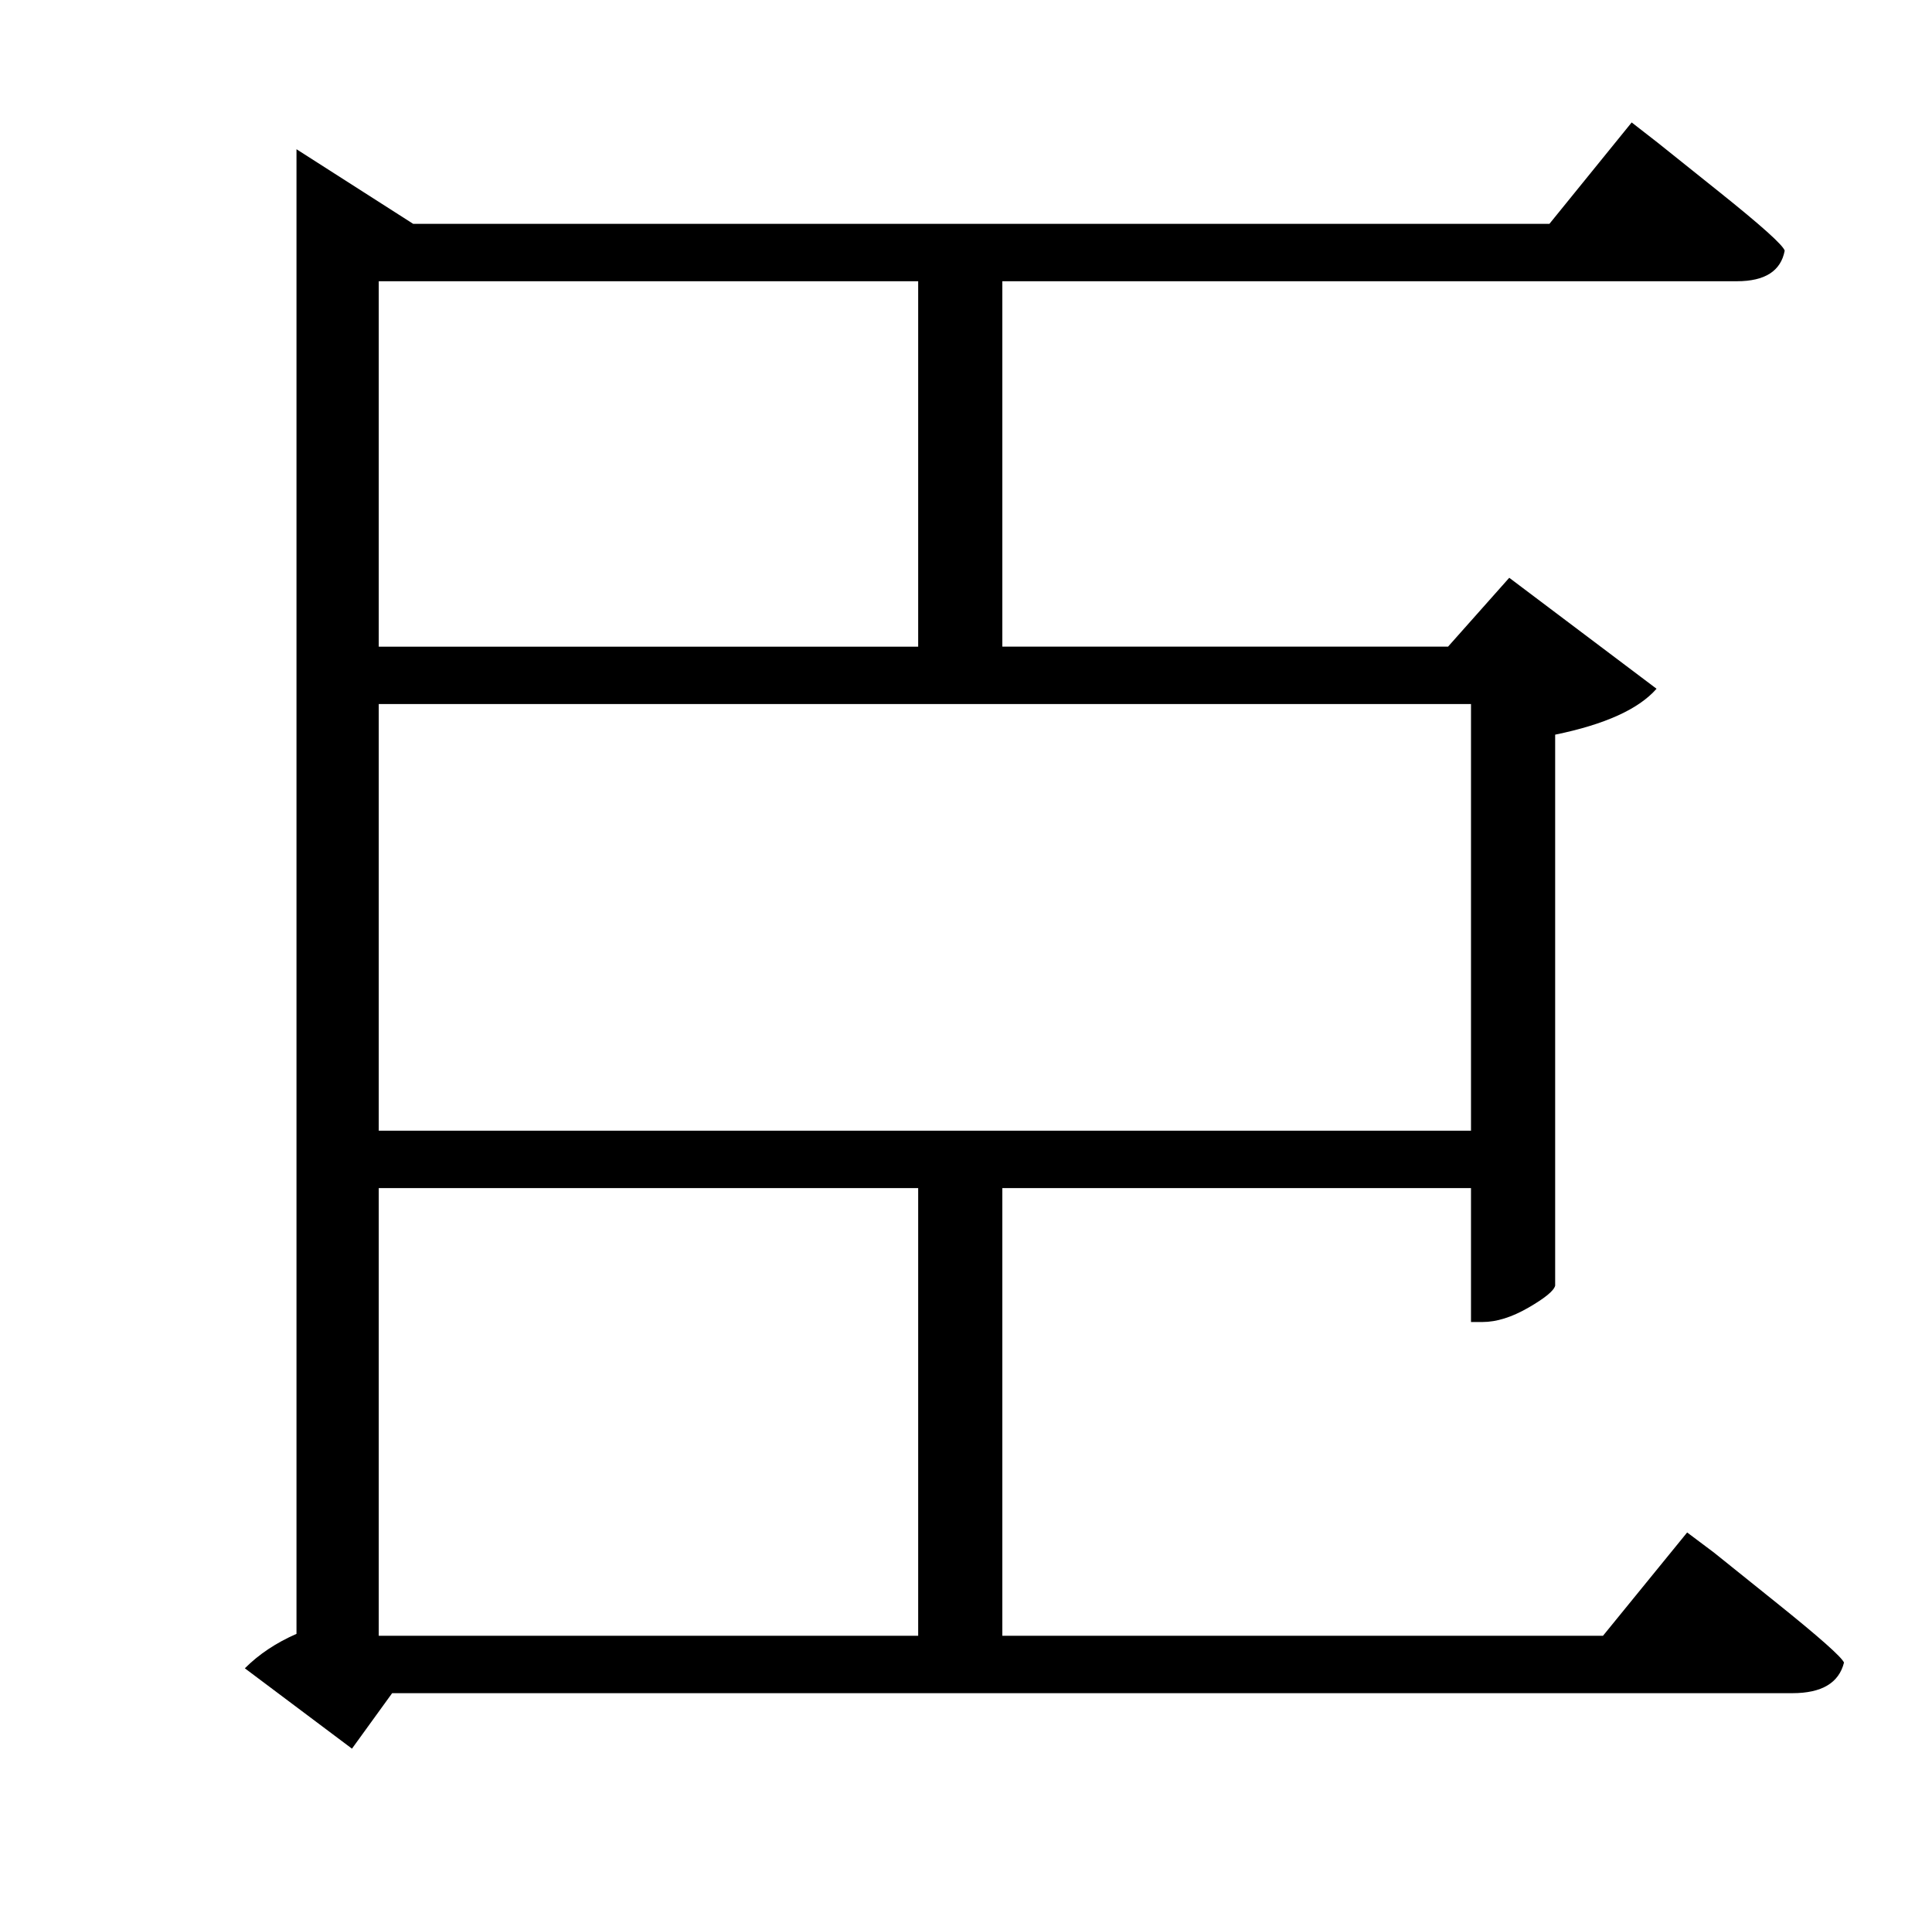 <?xml version="1.0" standalone="no"?>
<!DOCTYPE svg PUBLIC "-//W3C//DTD SVG 1.1//EN" "http://www.w3.org/Graphics/SVG/1.1/DTD/svg11.dtd" >
<svg xmlns="http://www.w3.org/2000/svg" xmlns:xlink="http://www.w3.org/1999/xlink" version="1.1" viewBox="-10 0 1010 1000">
   <path fill="currentColor"
d="M188 855h282v-234h-282v234zM188 147v191h282v-191h-282zM759 368h-571v223h571v-223zM828 855l44 -54l14 10.5t33 26.5t35 31q-4 16 -27 16h-732l-21 29l-56 -42q11 -11 27 -18v-776l61 39h594l43 -53l13.5 10.5t32.5 26t34 30.5q-3 16 -25 16h-384v191h233l32 -36
l77 58q-14 16 -53 24v288q-1 4 -14 11.5t-24 7.5h-6v-70h-245v234h314z" />
</svg>
